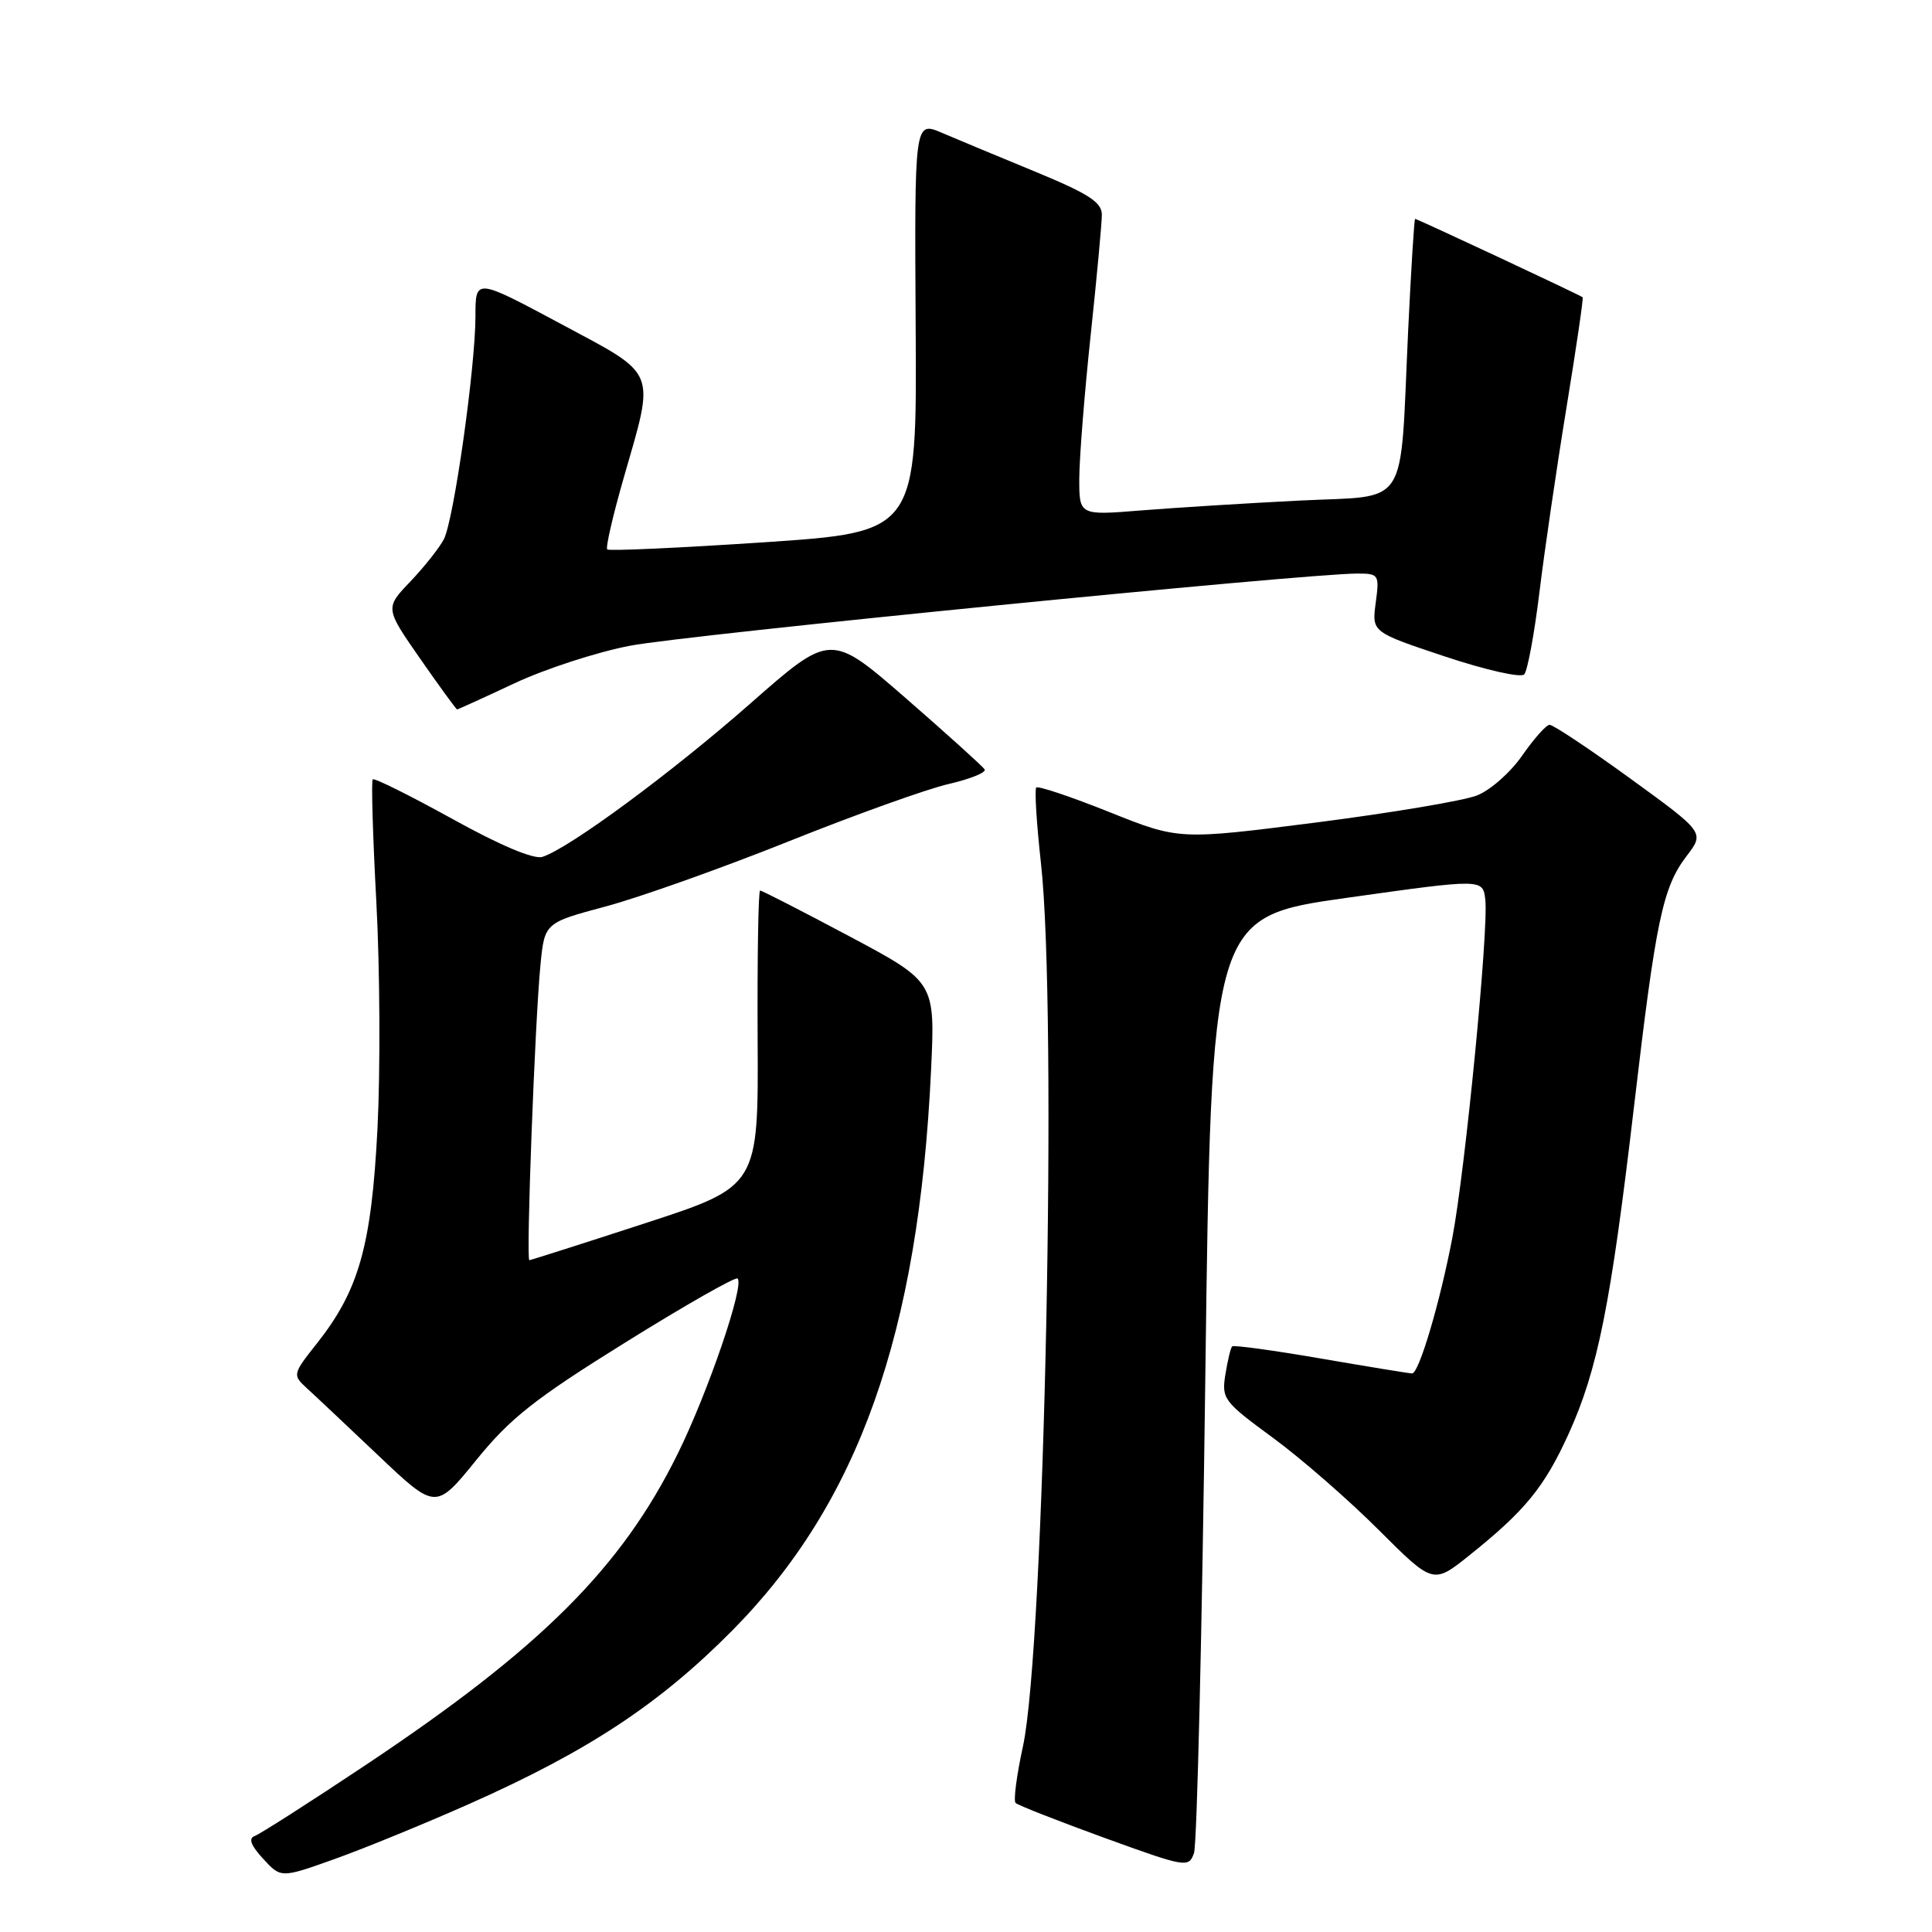 <?xml version="1.0" encoding="UTF-8" standalone="no"?>
<!DOCTYPE svg PUBLIC "-//W3C//DTD SVG 1.1//EN" "http://www.w3.org/Graphics/SVG/1.1/DTD/svg11.dtd" >
<svg xmlns="http://www.w3.org/2000/svg" xmlns:xlink="http://www.w3.org/1999/xlink" version="1.1" viewBox="0 0 256 256">
 <g >
 <path fill="currentColor"
d=" M 62.20 239.02 C 77.91 232.04 87.35 225.82 97.00 216.08 C 113.76 199.16 121.72 176.74 123.37 141.81 C 123.92 130.12 123.92 130.12 112.54 124.06 C 106.28 120.73 100.96 118.00 100.72 118.00 C 100.48 118.00 100.34 126.82 100.39 137.59 C 100.50 157.19 100.50 157.19 85.50 162.08 C 77.25 164.77 70.34 166.97 70.14 166.98 C 69.69 167.00 70.88 135.37 71.61 127.89 C 72.16 122.28 72.16 122.28 80.26 120.11 C 84.71 118.92 95.59 115.05 104.44 111.51 C 113.28 107.97 122.86 104.53 125.72 103.88 C 128.58 103.22 130.72 102.35 130.47 101.95 C 130.23 101.56 125.54 97.32 120.05 92.54 C 110.07 83.86 110.07 83.86 99.47 93.18 C 89.01 102.38 75.40 112.42 71.87 113.54 C 70.74 113.90 66.26 112.02 59.92 108.50 C 54.34 105.42 49.61 103.06 49.39 103.27 C 49.18 103.48 49.40 110.82 49.87 119.58 C 50.34 128.33 50.41 141.80 50.02 149.50 C 49.22 165.11 47.57 170.97 41.96 178.05 C 38.79 182.05 38.76 182.20 40.60 183.89 C 41.65 184.84 45.93 188.88 50.12 192.85 C 57.74 200.08 57.74 200.08 63.12 193.45 C 67.61 187.91 70.88 185.33 82.88 177.87 C 90.78 172.95 97.47 169.14 97.74 169.41 C 98.66 170.33 93.81 184.51 89.80 192.63 C 82.32 207.80 71.61 218.46 48.25 234.01 C 40.97 238.86 34.44 243.03 33.75 243.28 C 32.89 243.59 33.23 244.52 34.87 246.30 C 37.23 248.87 37.23 248.87 44.37 246.32 C 48.29 244.92 56.32 241.63 62.20 239.02 Z  M 159.71 182.50 C 160.50 121.50 160.50 121.50 178.50 118.96 C 196.50 116.43 196.50 116.43 196.81 119.23 C 197.26 123.21 194.16 154.97 192.45 163.97 C 190.81 172.57 188.02 182.00 187.11 181.99 C 186.78 181.99 181.35 181.10 175.06 180.02 C 168.77 178.93 163.46 178.21 163.27 178.40 C 163.07 178.59 162.67 180.27 162.37 182.13 C 161.85 185.34 162.14 185.73 168.65 190.50 C 172.40 193.25 178.71 198.75 182.68 202.72 C 189.90 209.93 189.90 209.93 194.70 206.09 C 202.10 200.17 204.65 197.04 207.87 189.95 C 211.71 181.47 213.43 172.88 216.49 146.83 C 219.42 121.82 220.31 117.60 223.49 113.42 C 225.87 110.31 225.87 110.31 216.01 103.15 C 210.59 99.22 205.78 96.02 205.32 96.04 C 204.87 96.06 203.25 97.89 201.71 100.10 C 200.18 102.32 197.48 104.71 195.71 105.40 C 193.95 106.10 184.34 107.71 174.36 108.99 C 156.23 111.30 156.23 111.30 146.99 107.60 C 141.91 105.57 137.56 104.11 137.31 104.35 C 137.07 104.60 137.35 109.10 137.93 114.36 C 140.13 134.05 138.41 218.28 135.54 231.43 C 134.71 235.24 134.27 238.61 134.57 238.90 C 134.87 239.20 140.15 241.27 146.30 243.51 C 157.18 247.46 157.52 247.51 158.21 245.54 C 158.61 244.42 159.28 216.05 159.71 182.50 Z  M 68.15 90.55 C 72.19 88.65 79.10 86.40 83.50 85.56 C 90.83 84.14 172.94 76.00 179.83 76.00 C 182.71 76.00 182.79 76.13 182.29 79.88 C 181.77 83.76 181.77 83.76 191.47 86.99 C 196.81 88.77 201.53 89.84 201.97 89.36 C 202.40 88.89 203.31 84.00 203.98 78.50 C 204.65 73.00 206.26 62.00 207.56 54.05 C 208.86 46.10 209.83 39.50 209.71 39.39 C 209.44 39.13 187.79 29.00 187.51 29.00 C 187.39 29.00 186.98 35.64 186.59 43.75 C 185.46 67.88 186.92 65.59 172.15 66.33 C 165.19 66.68 155.79 67.27 151.25 67.63 C 143.00 68.30 143.00 68.30 143.01 63.40 C 143.02 60.70 143.69 52.20 144.51 44.50 C 145.33 36.80 146.00 29.58 146.00 28.45 C 146.00 26.80 144.24 25.67 137.25 22.78 C 132.44 20.80 126.85 18.47 124.83 17.61 C 121.17 16.04 121.17 16.04 121.33 43.27 C 121.50 70.50 121.50 70.50 101.19 71.86 C 90.02 72.60 80.69 73.03 80.46 72.80 C 80.23 72.57 81.20 68.36 82.61 63.44 C 86.83 48.76 87.27 49.86 74.25 42.88 C 63.00 36.86 63.00 36.86 63.00 41.89 C 63.00 48.63 60.14 68.85 58.82 71.44 C 58.24 72.57 56.24 75.09 54.39 77.04 C 51.01 80.57 51.01 80.57 55.68 87.29 C 58.25 90.98 60.45 94.00 60.57 94.00 C 60.69 94.00 64.10 92.45 68.15 90.55 Z "/>
</g>
</svg>
